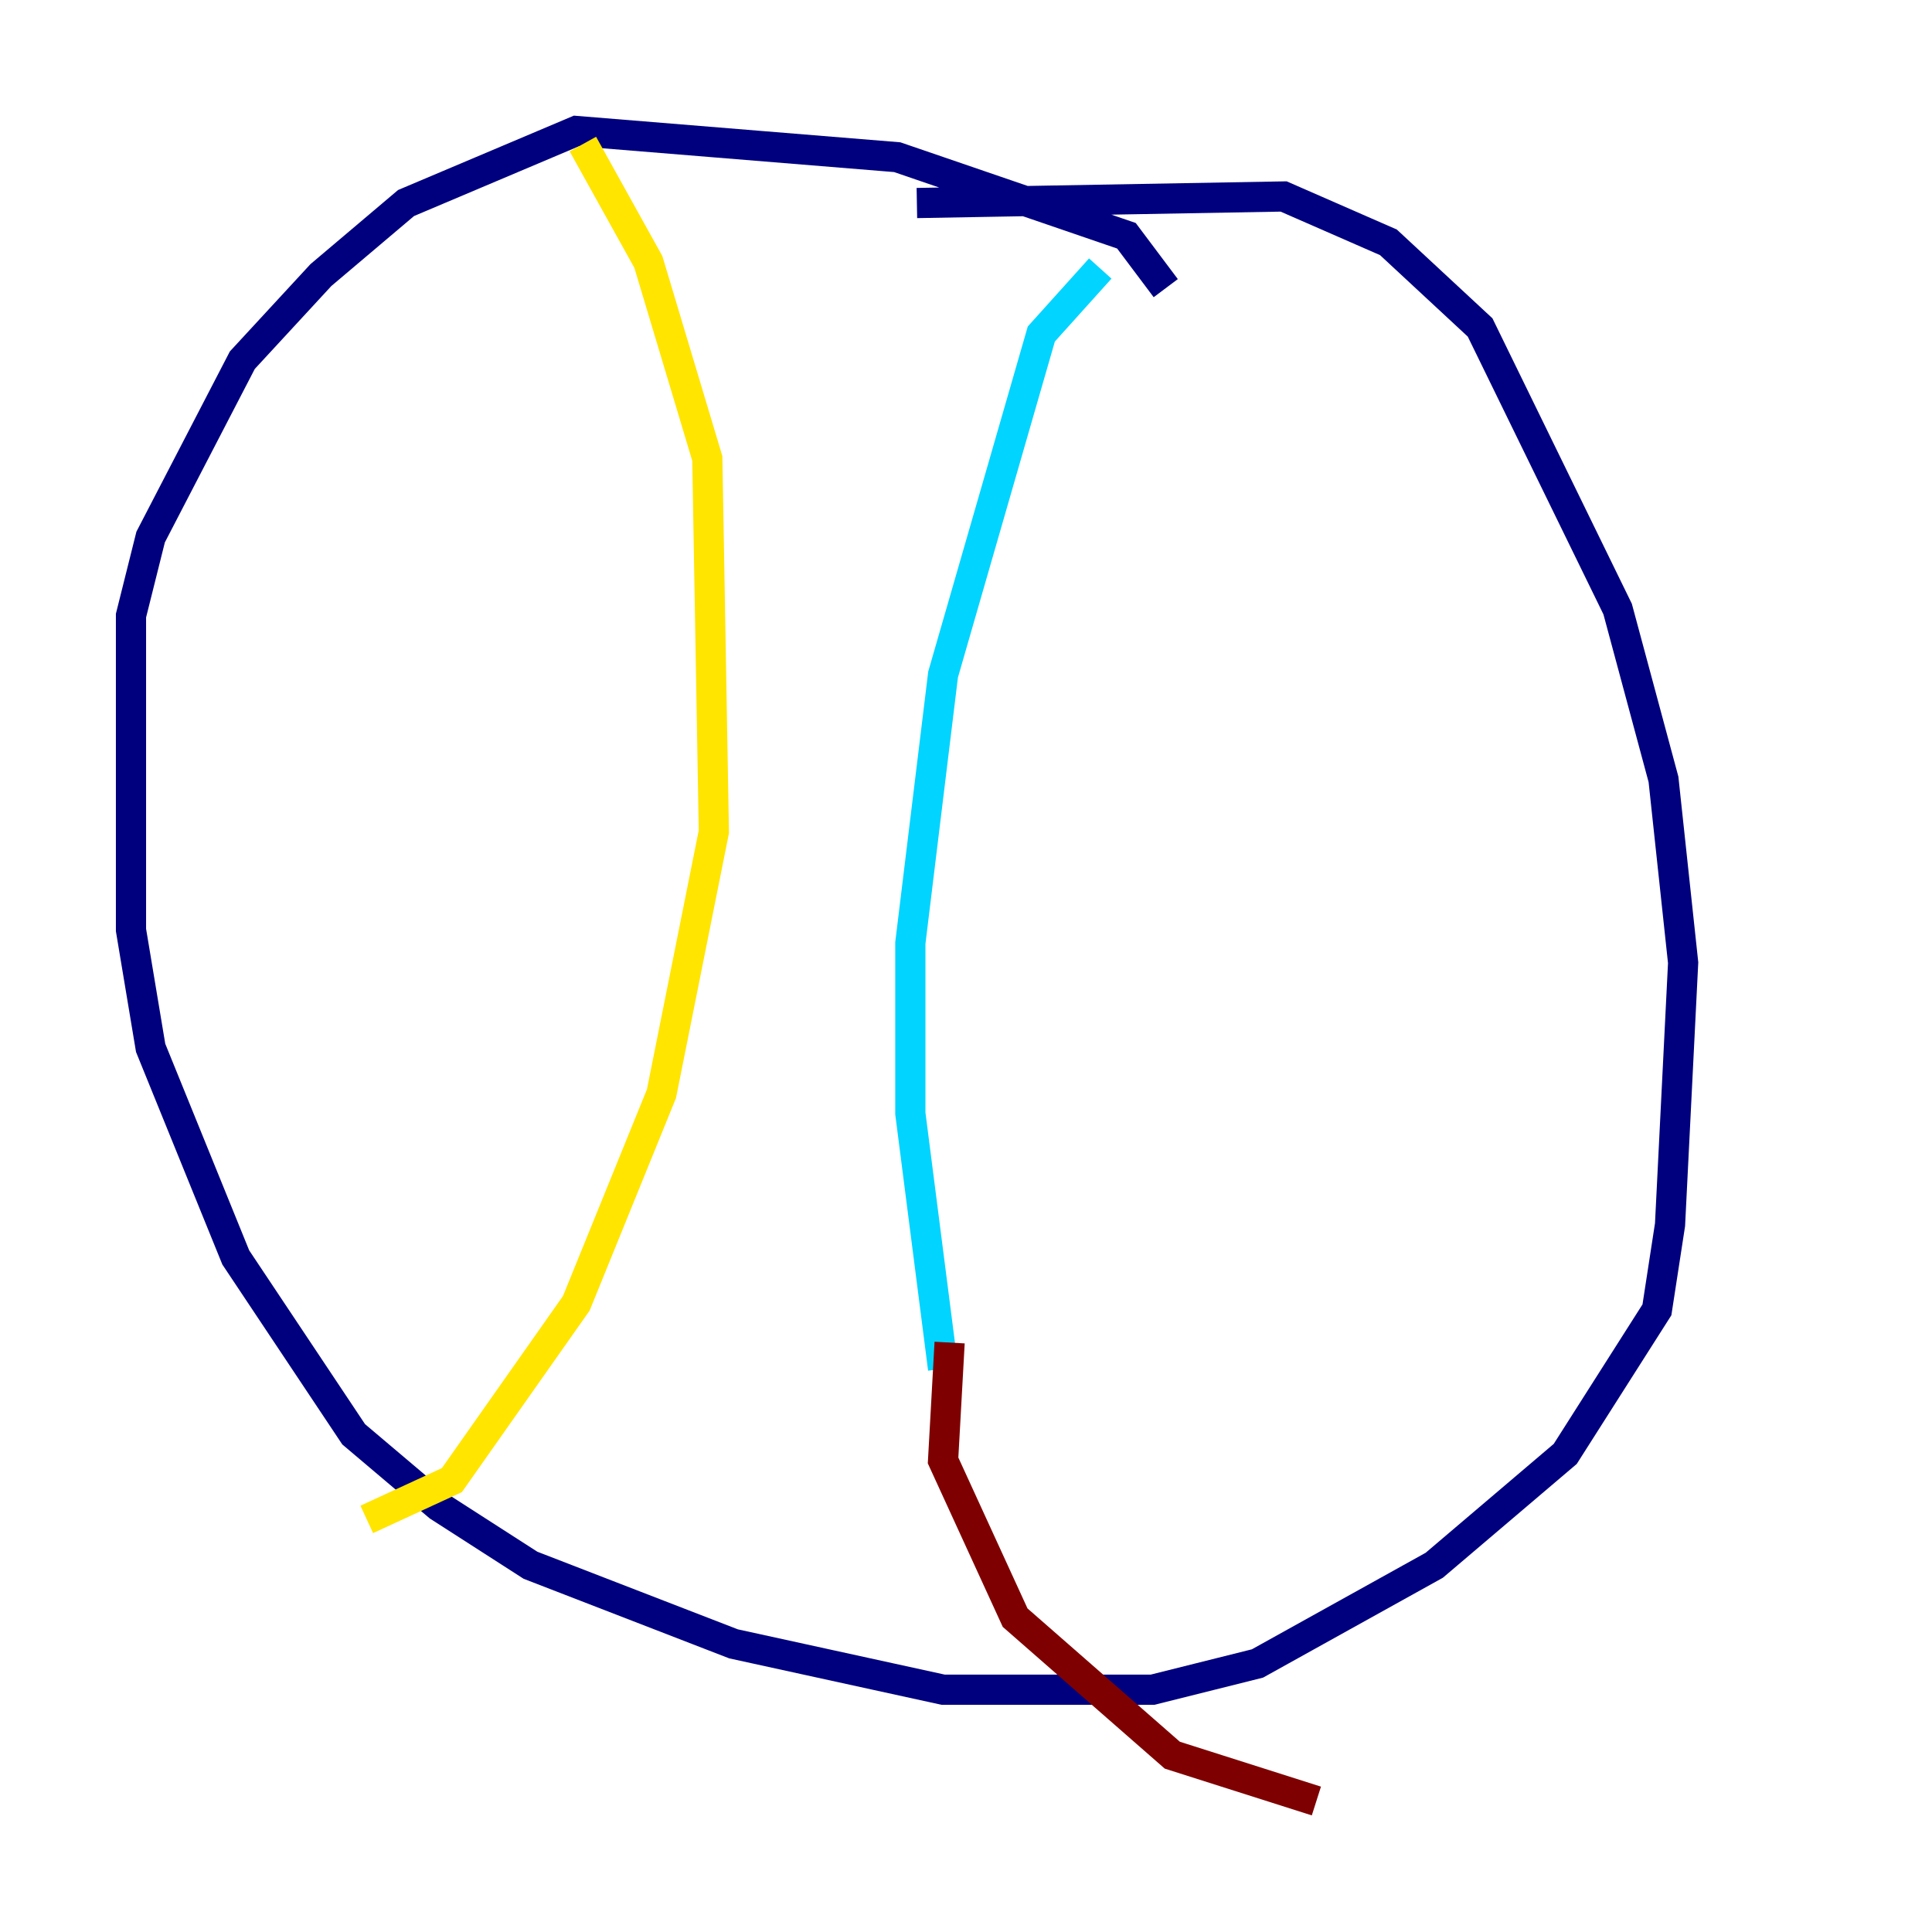 <?xml version="1.0" encoding="utf-8" ?>
<svg baseProfile="tiny" height="128" version="1.2" viewBox="0,0,128,128" width="128" xmlns="http://www.w3.org/2000/svg" xmlns:ev="http://www.w3.org/2001/xml-events" xmlns:xlink="http://www.w3.org/1999/xlink"><defs /><polyline fill="none" points="77.234,19.091 74.63,15.62 59.444,10.414 38.183,8.678 26.902,13.451 21.261,18.224 16.054,23.864 9.98,35.58 8.678,40.786 8.678,61.614 9.98,69.424 15.62,83.308 23.43,95.024 29.071,99.797 35.146,103.702 48.597,108.909 62.481,111.946 76.366,111.946 83.308,110.21 95.024,103.702 103.702,96.325 109.776,86.78 110.644,81.139 111.512,63.783 110.21,51.634 107.173,40.352 98.061,21.695 91.986,16.054 85.044,13.017 60.746,13.451" stroke="#00007f" stroke-width="2" /><polyline fill="none" points="72.895,17.79 68.99,22.129 62.481,44.691 60.312,62.481 60.312,73.763 62.481,90.685" stroke="#00d4ff" stroke-width="2" /><polyline fill="none" points="38.617,9.546 42.956,17.356 46.861,30.373 47.295,55.105 43.824,72.461 38.183,86.346 29.939,98.061 24.298,100.664" stroke="#ffe500" stroke-width="2" /><polyline fill="none" points="62.915,88.949 62.481,96.759 67.254,107.173 77.668,116.285 87.214,119.322" stroke="#7f0000" stroke-width="2" /></svg>